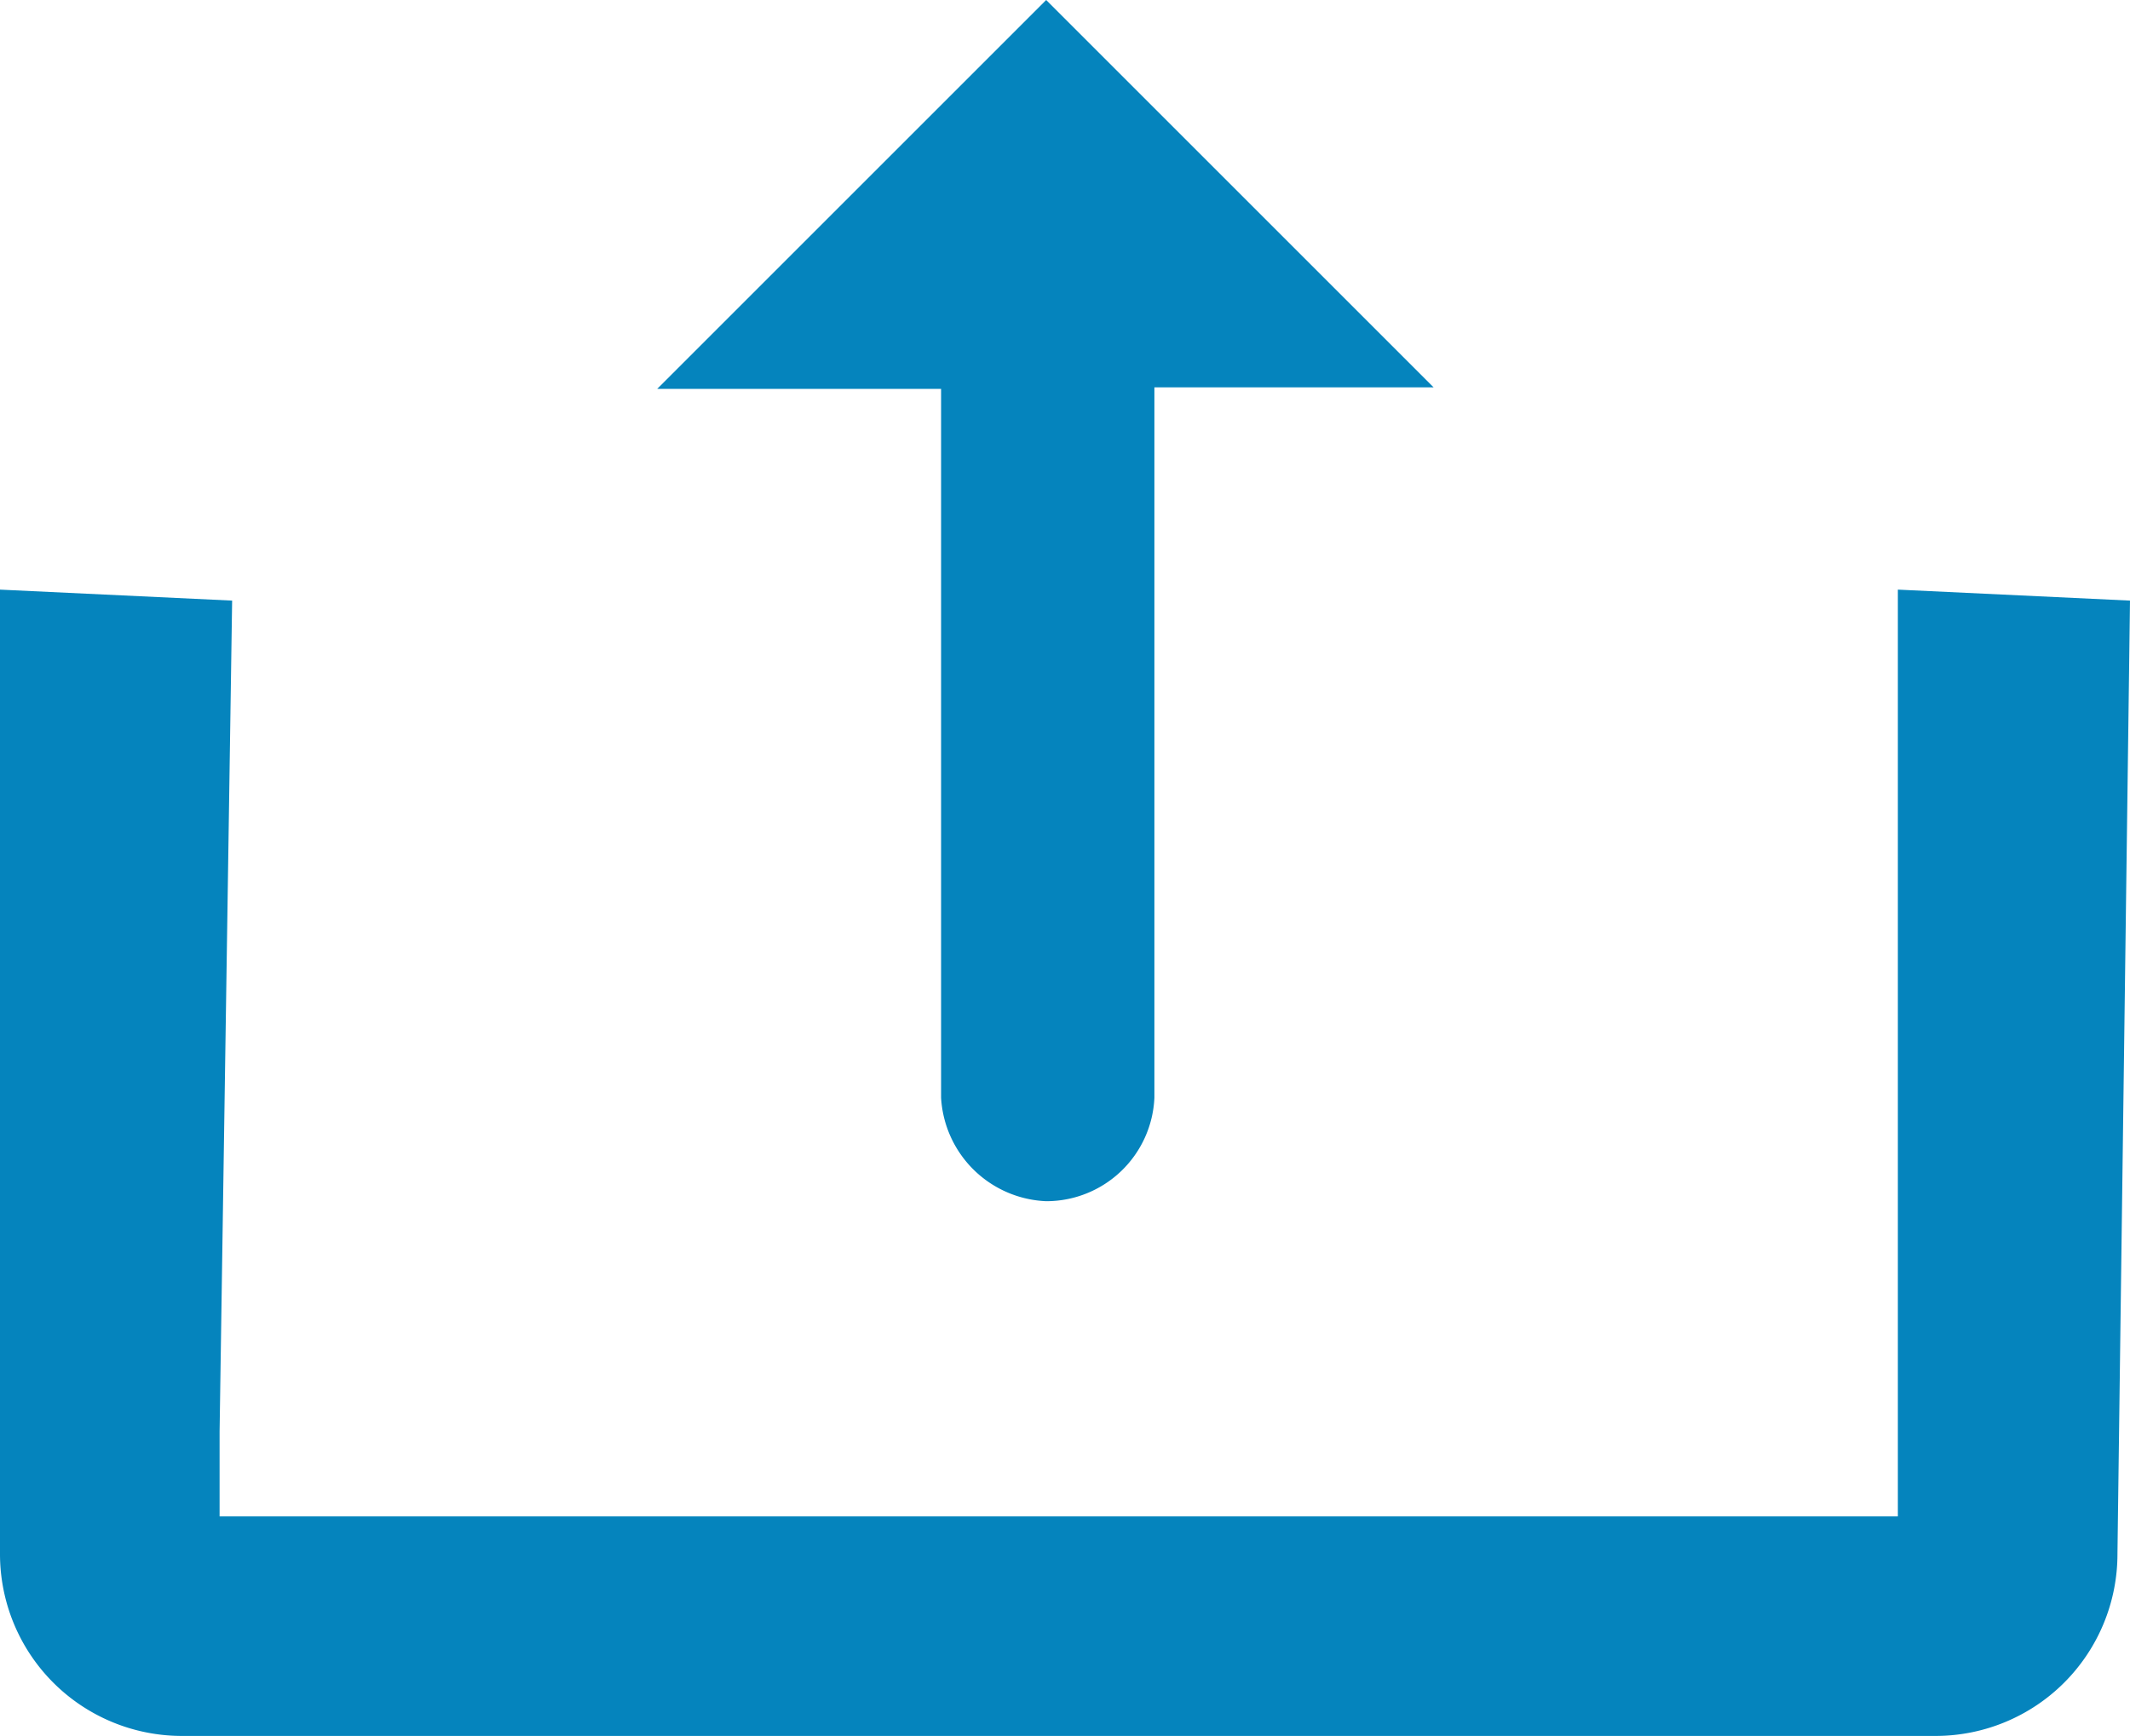 <svg xmlns="http://www.w3.org/2000/svg" viewBox="0 0 13.58 11.07"><defs><style>.cls-1{fill:#0584bd;}</style></defs><title>upload-</title><g id="Layer_2" data-name="Layer 2"><g id="Layer_1-2" data-name="Layer 1"><path class="cls-1" d="M6.67,7.66A.7.7,0,0,1,6,7V2.48H4.19L6.67,0,9.14,2.47H7.36V7A.69.69,0,0,1,6.67,7.66Z"/><path class="cls-1" d="M1.16,11.07A1.16,1.16,0,0,1,0,9.91V3.76l1.48.07L1.4,9.13v.54H12.1V3.76l1.48.07L13.5,9.91a1.16,1.16,0,0,1-1.16,1.16Z"/></g></g></svg>